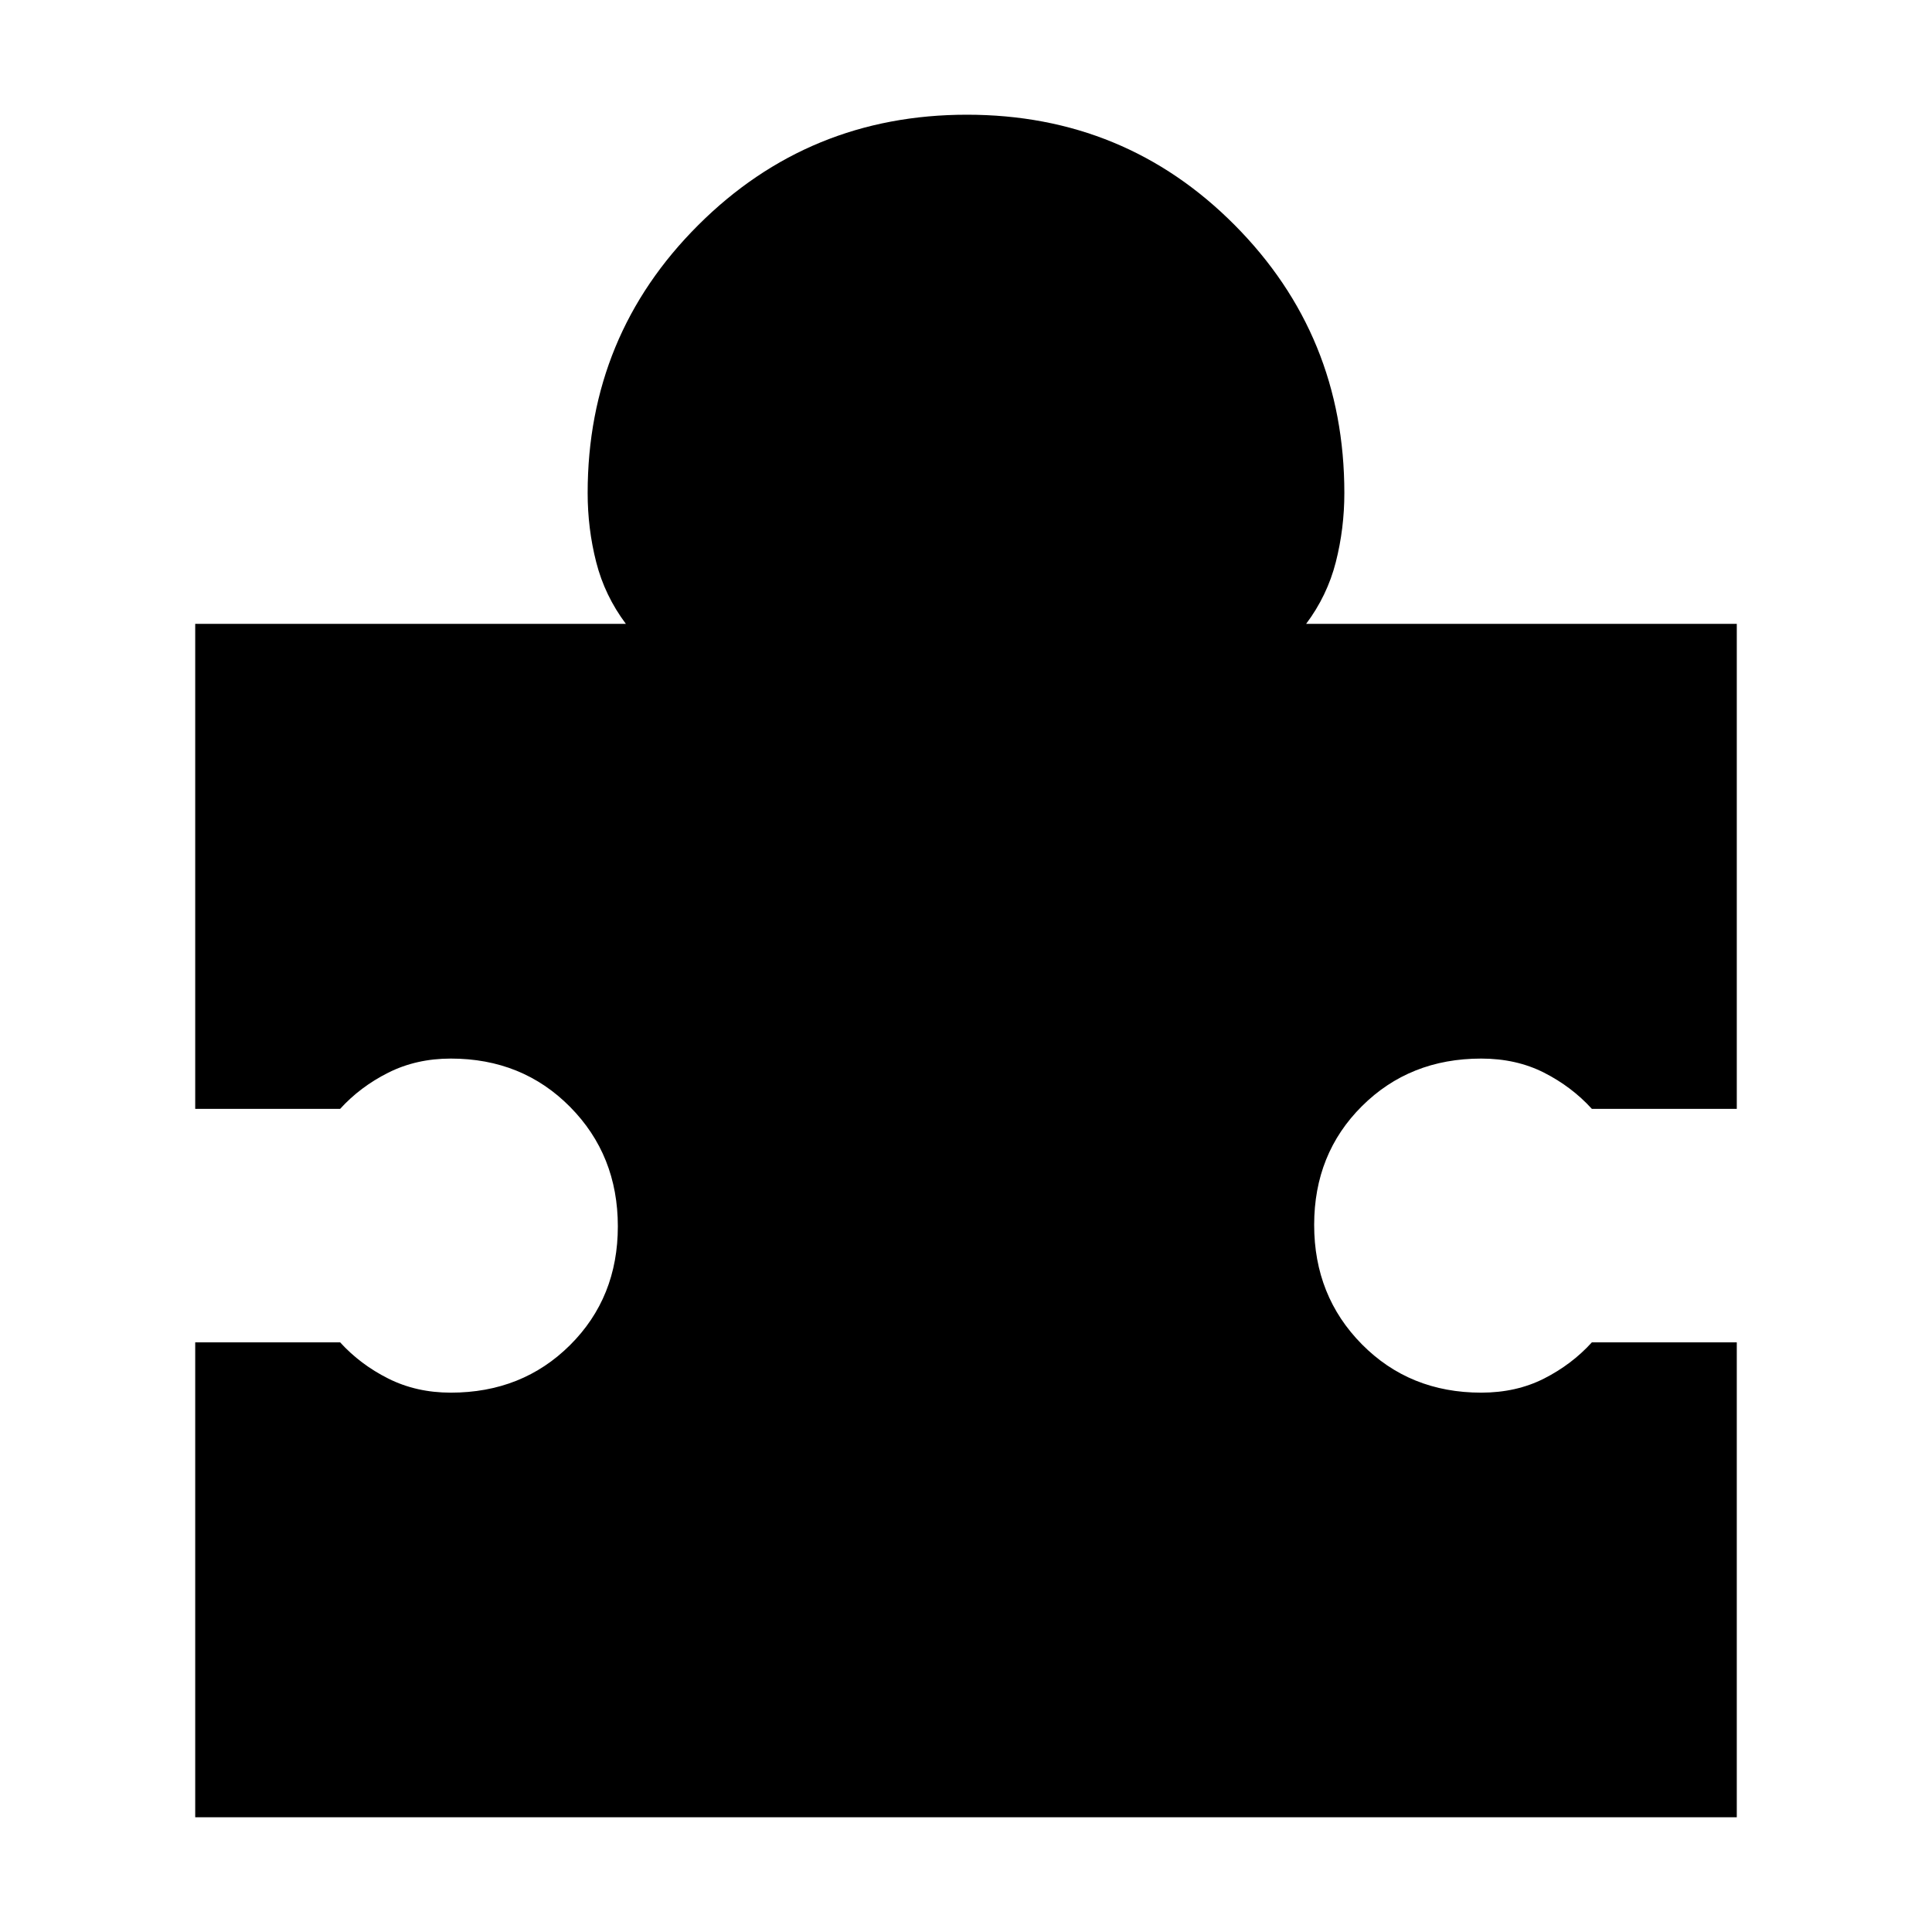 <svg xmlns="http://www.w3.org/2000/svg" height="48" viewBox="0 -960 960 960" width="48"><path d="M863-293v236H97v-236h72q10 11 23.94 18 13.94 7 31.06 7 35.51 0 59.26-23.64 23.74-23.63 23.74-59Q307-386 283.26-410q-23.75-24-59.26-24-17.12 0-31.06 7Q179-420 169-409H97v-241h214q-10.5-14-14.75-30.67Q292-697.33 292-715q0-78.33 54.97-133.17Q401.94-903 480.47-903t133.03 54.83Q668-793.33 668-715q0 17.67-4.25 34.33Q659.5-664 649-650h214v241h-72q-10-11-23.78-18-13.79-7-31.22-7-35.51 0-59.26 23.64-23.74 23.63-23.74 59Q653-316 676.74-292q23.75 24 59.26 24 17.43 0 31.22-7Q781-282 791-293h72Z"/></svg>
